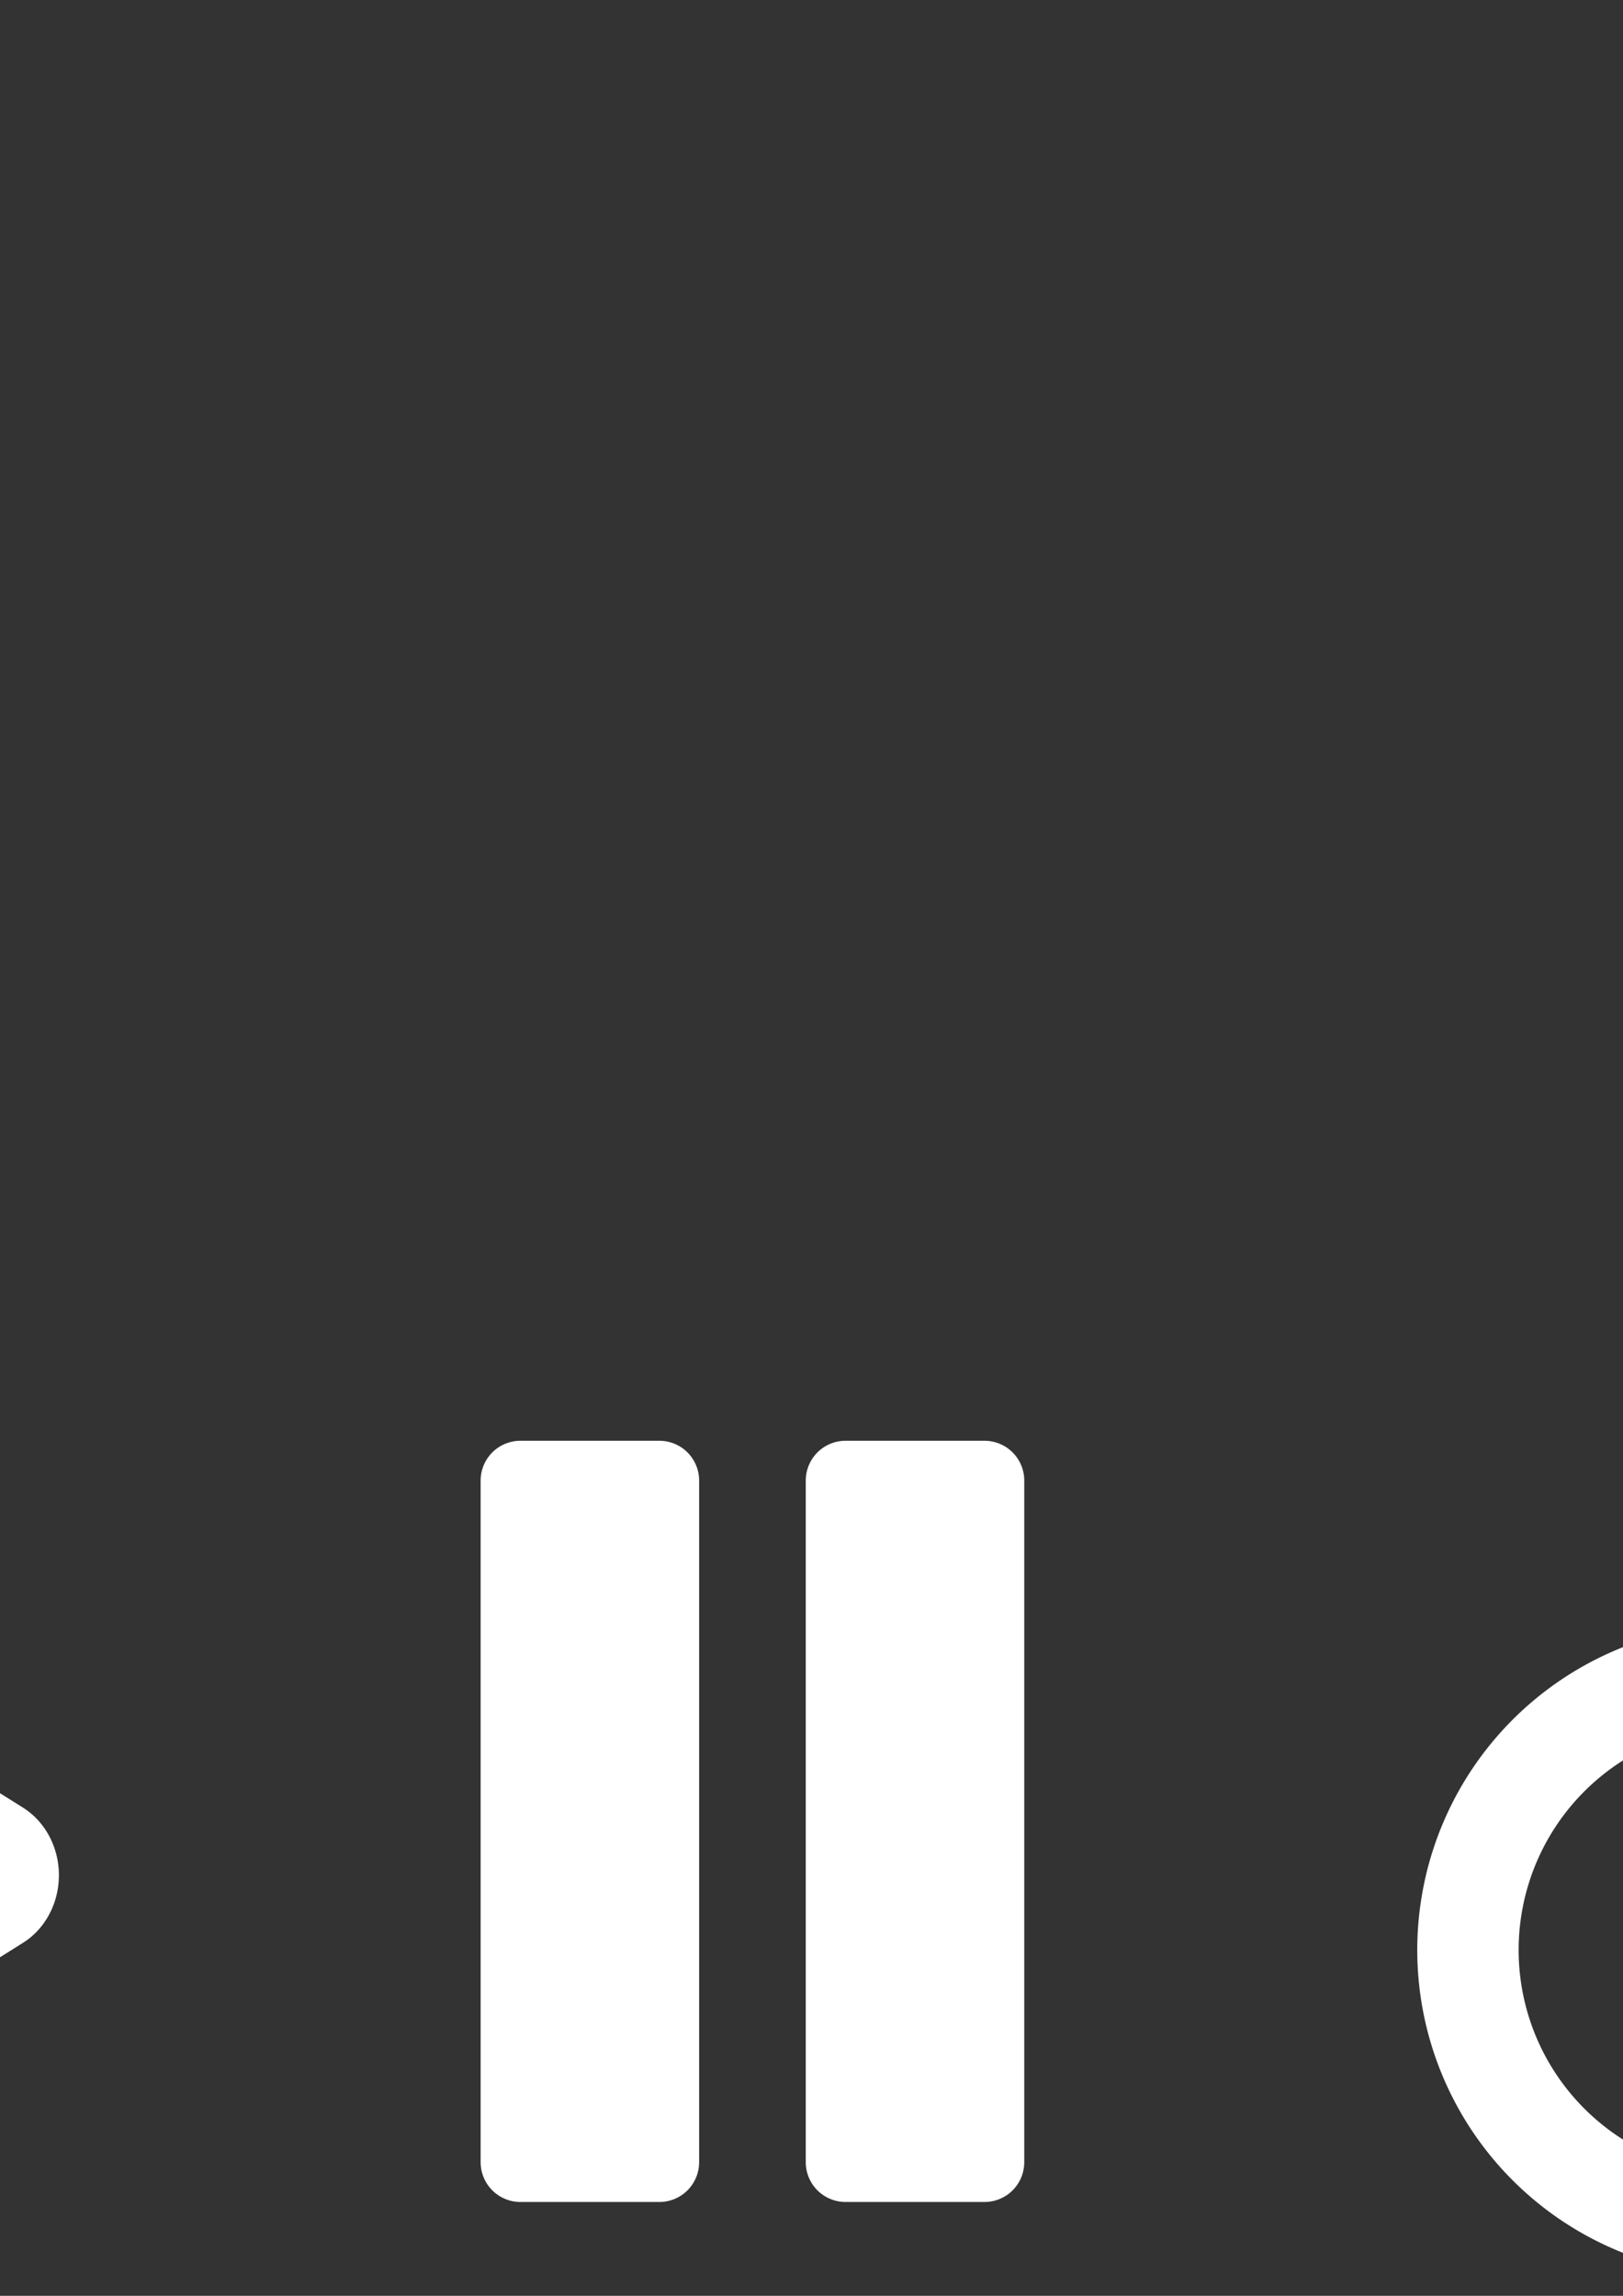 <?xml version="1.0" encoding="UTF-8" standalone="no"?>
<svg
   xmlns:dc="http://purl.org/dc/elements/1.1/"
   xmlns:cc="http://creativecommons.org/ns#"
   xmlns:rdf="http://www.w3.org/1999/02/22-rdf-syntax-ns#"
   xmlns:svg="http://www.w3.org/2000/svg"
   xmlns="http://www.w3.org/2000/svg"
   xmlns:sodipodi="http://sodipodi.sourceforge.net/DTD/sodipodi-0.dtd"
   xmlns:inkscape="http://www.inkscape.org/namespaces/inkscape"
   width="793.701"
   height="1122.52"
   viewBox="0 0 210 297"
   version="1.1"
   id="svg8"
   sodipodi:docname="ui_icons.svg"
   inkscape:version="1.0.1 (3bc2e813f5, 2020-09-07)">
  <rect x="0" y="0" width="210" height="297" fill="#333333" stroke="none"/>
  <defs
     id="defs2" />
  <sodipodi:namedview
     id="base"
     pagecolor="#303030"
     bordercolor="#666666"
     borderopacity="1.0"
     inkscape:pageopacity="0"
     inkscape:pageshadow="2"
     inkscape:zoom="0.70710678"
     inkscape:cx="529.78333"
     inkscape:cy="1129.6415"
     inkscape:document-units="mm"
     inkscape:current-layer="layer1"
     inkscape:document-rotation="0"
     showgrid="false"
     units="px"
     showborder="false"
     inkscape:window-width="2560"
     inkscape:window-height="1417"
     inkscape:window-x="1912"
     inkscape:window-y="-8"
     inkscape:window-maximized="1" />
  <g
     inkscape:label="Layer 1"
     inkscape:groupmode="layer"
     id="layer1">
    <g
       id="g1009"
       inkscape:export-filename="D:\Godot\The Shattered Station\ui\settings.png"
       inkscape:export-xdpi="96"
       inkscape:export-ydpi="96">
      <rect
         style="opacity:0;fill:#ffffff;stroke:#00ff00;stroke-width:4.323;stroke-linecap:round;stroke-linejoin:round;stroke-miterlimit:4;stroke-dasharray:none;stroke-opacity:1"
         id="rect907"
         width="131.143"
         height="131.143"
         x="31.787"
         y="325.89" />
      <path
         id="path911"
         style="opacity:1;fill:#ffffff;stroke:none;stroke-width:92.855;stroke-linecap:round;stroke-linejoin:round;stroke-miterlimit:4;stroke-dasharray:none;stroke-opacity:1"
         d="M 337.016 1252.475 C 327.766 1252.475 320.32 1259.92 320.32 1269.17 L 320.32 1287.705 A 188.09 188.09 0 0 0 264.498 1310.826 L 251.393 1297.721 C 244.852 1291.18 234.32 1291.18 227.779 1297.721 L 190.393 1335.109 C 183.852 1341.65 183.852 1352.18 190.393 1358.721 L 203.498 1371.826 A 188.09 188.09 0 0 0 180.377 1427.648 L 161.842 1427.648 C 152.592 1427.648 145.145 1435.096 145.145 1444.346 L 145.145 1497.219 C 145.145 1506.468 152.592 1513.916 161.842 1513.916 L 180.377 1513.916 A 188.09 188.09 0 0 0 203.498 1569.738 L 190.393 1582.844 C 183.852 1589.384 183.852 1599.915 190.393 1606.455 L 227.779 1643.844 C 234.32 1650.384 244.852 1650.384 251.393 1643.844 L 264.498 1630.738 A 188.09 188.09 0 0 0 320.32 1653.859 L 320.32 1672.395 C 320.32 1681.644 327.766 1689.09 337.016 1689.09 L 389.891 1689.09 C 399.14 1689.09 406.586 1681.644 406.586 1672.395 L 406.586 1653.859 A 188.09 188.09 0 0 0 462.408 1630.738 L 475.514 1643.844 C 482.054 1650.384 492.586 1650.384 499.127 1643.844 L 536.514 1606.455 C 543.054 1599.915 543.054 1589.384 536.514 1582.844 L 523.408 1569.738 A 188.09 188.09 0 0 0 546.529 1513.916 L 565.064 1513.916 C 574.314 1513.916 581.762 1506.468 581.762 1497.219 L 581.762 1444.346 C 581.762 1435.096 574.314 1427.648 565.064 1427.648 L 546.529 1427.648 A 188.09 188.09 0 0 0 523.408 1371.826 L 536.514 1358.721 C 543.054 1352.18 543.054 1341.65 536.514 1335.109 L 499.127 1297.721 C 492.586 1291.18 482.054 1291.18 475.514 1297.721 L 462.408 1310.826 A 188.09 188.09 0 0 0 406.586 1287.705 L 406.586 1269.17 C 406.586 1259.92 399.14 1252.475 389.891 1252.475 L 337.016 1252.475 z M 363.453 1350.574 A 120.208 120.208 0 0 1 483.66 1470.781 A 120.208 120.208 0 0 1 363.453 1590.99 A 120.208 120.208 0 0 1 243.244 1470.781 A 120.208 120.208 0 0 1 363.453 1350.574 z "
         transform="scale(0.265)" />
    </g>
    <rect
       style="opacity:0;fill:#ffffff;stroke:#00ff00;stroke-width:4.323;stroke-linecap:round;stroke-linejoin:round;stroke-miterlimit:4;stroke-dasharray:none;stroke-opacity:1"
       id="rect841"
       width="131.143"
       height="131.143"
       x="-99.356"
       y="179.406"
       inkscape:export-filename="D:\Godot\The Shattered Station\ui\play.png"
       inkscape:export-xdpi="96"
       inkscape:export-ydpi="96" />
    <path
       sodipodi:type="star"
       style="opacity:1;fill:#ffffff;stroke:#ffffff;stroke-width:22.825;stroke-linecap:round;stroke-linejoin:round;stroke-miterlimit:4;stroke-dasharray:none;stroke-opacity:1"
       id="path835"
       sodipodi:sides="3"
       sodipodi:cx="-40.474014"
       sodipodi:cy="257.88742"
       sodipodi:r1="49.98103"
       sodipodi:r2="24.990515"
       sodipodi:arg1="0"
       sodipodi:arg2="1.0471976"
       inkscape:flatsided="true"
       inkscape:rounded="0"
       inkscape:randomized="0"
       d="m 9.507,257.887 -74.972,43.285 0,-86.57 z"
       inkscape:transform-center-x="-10.189664"
       transform="matrix(0.815,0,0,0.885,-9.427,14.361)"
       inkscape:export-filename="D:\Godot\The Shattered Station\ui\play.png"
       inkscape:export-xdpi="96"
       inkscape:export-ydpi="96" />
    <g
       id="g997"
       inkscape:export-filename="D:\Godot\The Shattered Station\ui\pause.png"
       inkscape:export-xdpi="96"
       inkscape:export-ydpi="96">
      <rect
         style="opacity:0;fill:#ffffff;stroke:#00ff00;stroke-width:4.323;stroke-linecap:round;stroke-linejoin:round;stroke-miterlimit:4;stroke-dasharray:none;stroke-opacity:1"
         id="rect843"
         width="131.143"
         height="131.143"
         x="31.787"
         y="170.051" />
      <g
         id="g955"
         transform="translate(10.443,-22.61)">
        <rect
           style="opacity:1;fill:#ffffff;stroke:#ffffff;stroke-width:10.293;stroke-linecap:round;stroke-linejoin:round;stroke-miterlimit:4;stroke-dasharray:none;stroke-opacity:1"
           id="rect847"
           width="17.979"
           height="88.183"
           x="56.892"
           y="214.142" />
        <rect
           style="opacity:1;fill:#ffffff;stroke:#ffffff;stroke-width:10.293;stroke-linecap:round;stroke-linejoin:round;stroke-miterlimit:4;stroke-dasharray:none;stroke-opacity:1"
           id="rect851"
           width="17.979"
           height="88.183"
           x="98.96"
           y="214.142" />
      </g>
    </g>
    <g
       id="g991"
       transform="translate(0,-8.232)"
       inkscape:export-filename="D:\Godot\The Shattered Station\ui\quit.png"
       inkscape:export-xdpi="96"
       inkscape:export-ydpi="96">
      <rect
         style="opacity:0;fill:#ffffff;stroke:#00ff00;stroke-width:4.323;stroke-linecap:round;stroke-linejoin:round;stroke-miterlimit:4;stroke-dasharray:none;stroke-opacity:1"
         id="rect845"
         width="131.143"
         height="131.143"
         x="162.93"
         y="194.747" />
      <g
         id="g959">
        <path
           id="path853"
           style="opacity:1;fill:#ffffff;stroke:none;stroke-width:92.855;stroke-linecap:round;stroke-linejoin:round;stroke-miterlimit:4;stroke-dasharray:none;stroke-opacity:1"
           d="M 807.16,830.164 A 159,159 0 0 0 692,983 159,159 0 0 0 851,1142 159,159 0 0 0 1010,983 159,159 0 0 0 894.84,830.164 V 882.658 A 109.503,109.503 0 0 1 960.502,983 109.503,109.503 0 0 1 851,1092.502 109.503,109.503 0 0 1 741.498,983 109.503,109.503 0 0 1 807.16,882.656 Z"
           transform="scale(0.265)" />
        <rect
           style="opacity:1;fill:#ffffff;stroke:#ffffff;stroke-width:8.631;stroke-linecap:round;stroke-linejoin:round;stroke-miterlimit:4;stroke-dasharray:none;stroke-opacity:1"
           id="rect859"
           width="4.977"
           height="41.549"
           x="222.672"
           y="210.692" />
      </g>
    </g>
    <g
       id="g1005"
       transform="translate(-20.206)"
       inkscape:export-filename="D:\Godot\The Shattered Station\ui\restart.png"
       inkscape:export-xdpi="96"
       inkscape:export-ydpi="96">
      <rect
         style="opacity:0;fill:#ffffff;stroke:#00ff00;stroke-width:4.323;stroke-linecap:round;stroke-linejoin:round;stroke-miterlimit:4;stroke-dasharray:none;stroke-opacity:1"
         id="rect878"
         width="131.143"
         height="131.143"
         x="-99.356"
         y="325.89" />
      <path
         id="path880"
         style="opacity:1;fill:#ffffff;stroke:none;stroke-width:64.355;stroke-linecap:round;stroke-linejoin:round;stroke-miterlimit:4;stroke-dasharray:none;stroke-opacity:1"
         d="m -150.559,1250.383 -107.449,67.311 107.449,67.311 v -44.09 a 139.3,139.3 0 0 1 16.209,-0.947 A 139.3,139.3 0 0 1 4.949,1479.268 139.3,139.3 0 0 1 -134.35,1618.568 139.3,139.3 0 0 1 -273.65,1479.268 139.3,139.3 0 0 1 -272.811,1464 H -331.75 a 197.99,197.99 0 0 0 -0.59,15.268 197.99,197.99 0 0 0 197.99,197.99 197.99,197.99 0 0 0 197.988,-197.99 197.99,197.99 0 0 0 -197.988,-197.99 197.99,197.99 0 0 0 -16.209,0.664 z"
         transform="scale(0.265)" />
    </g>
  </g>
</svg>
